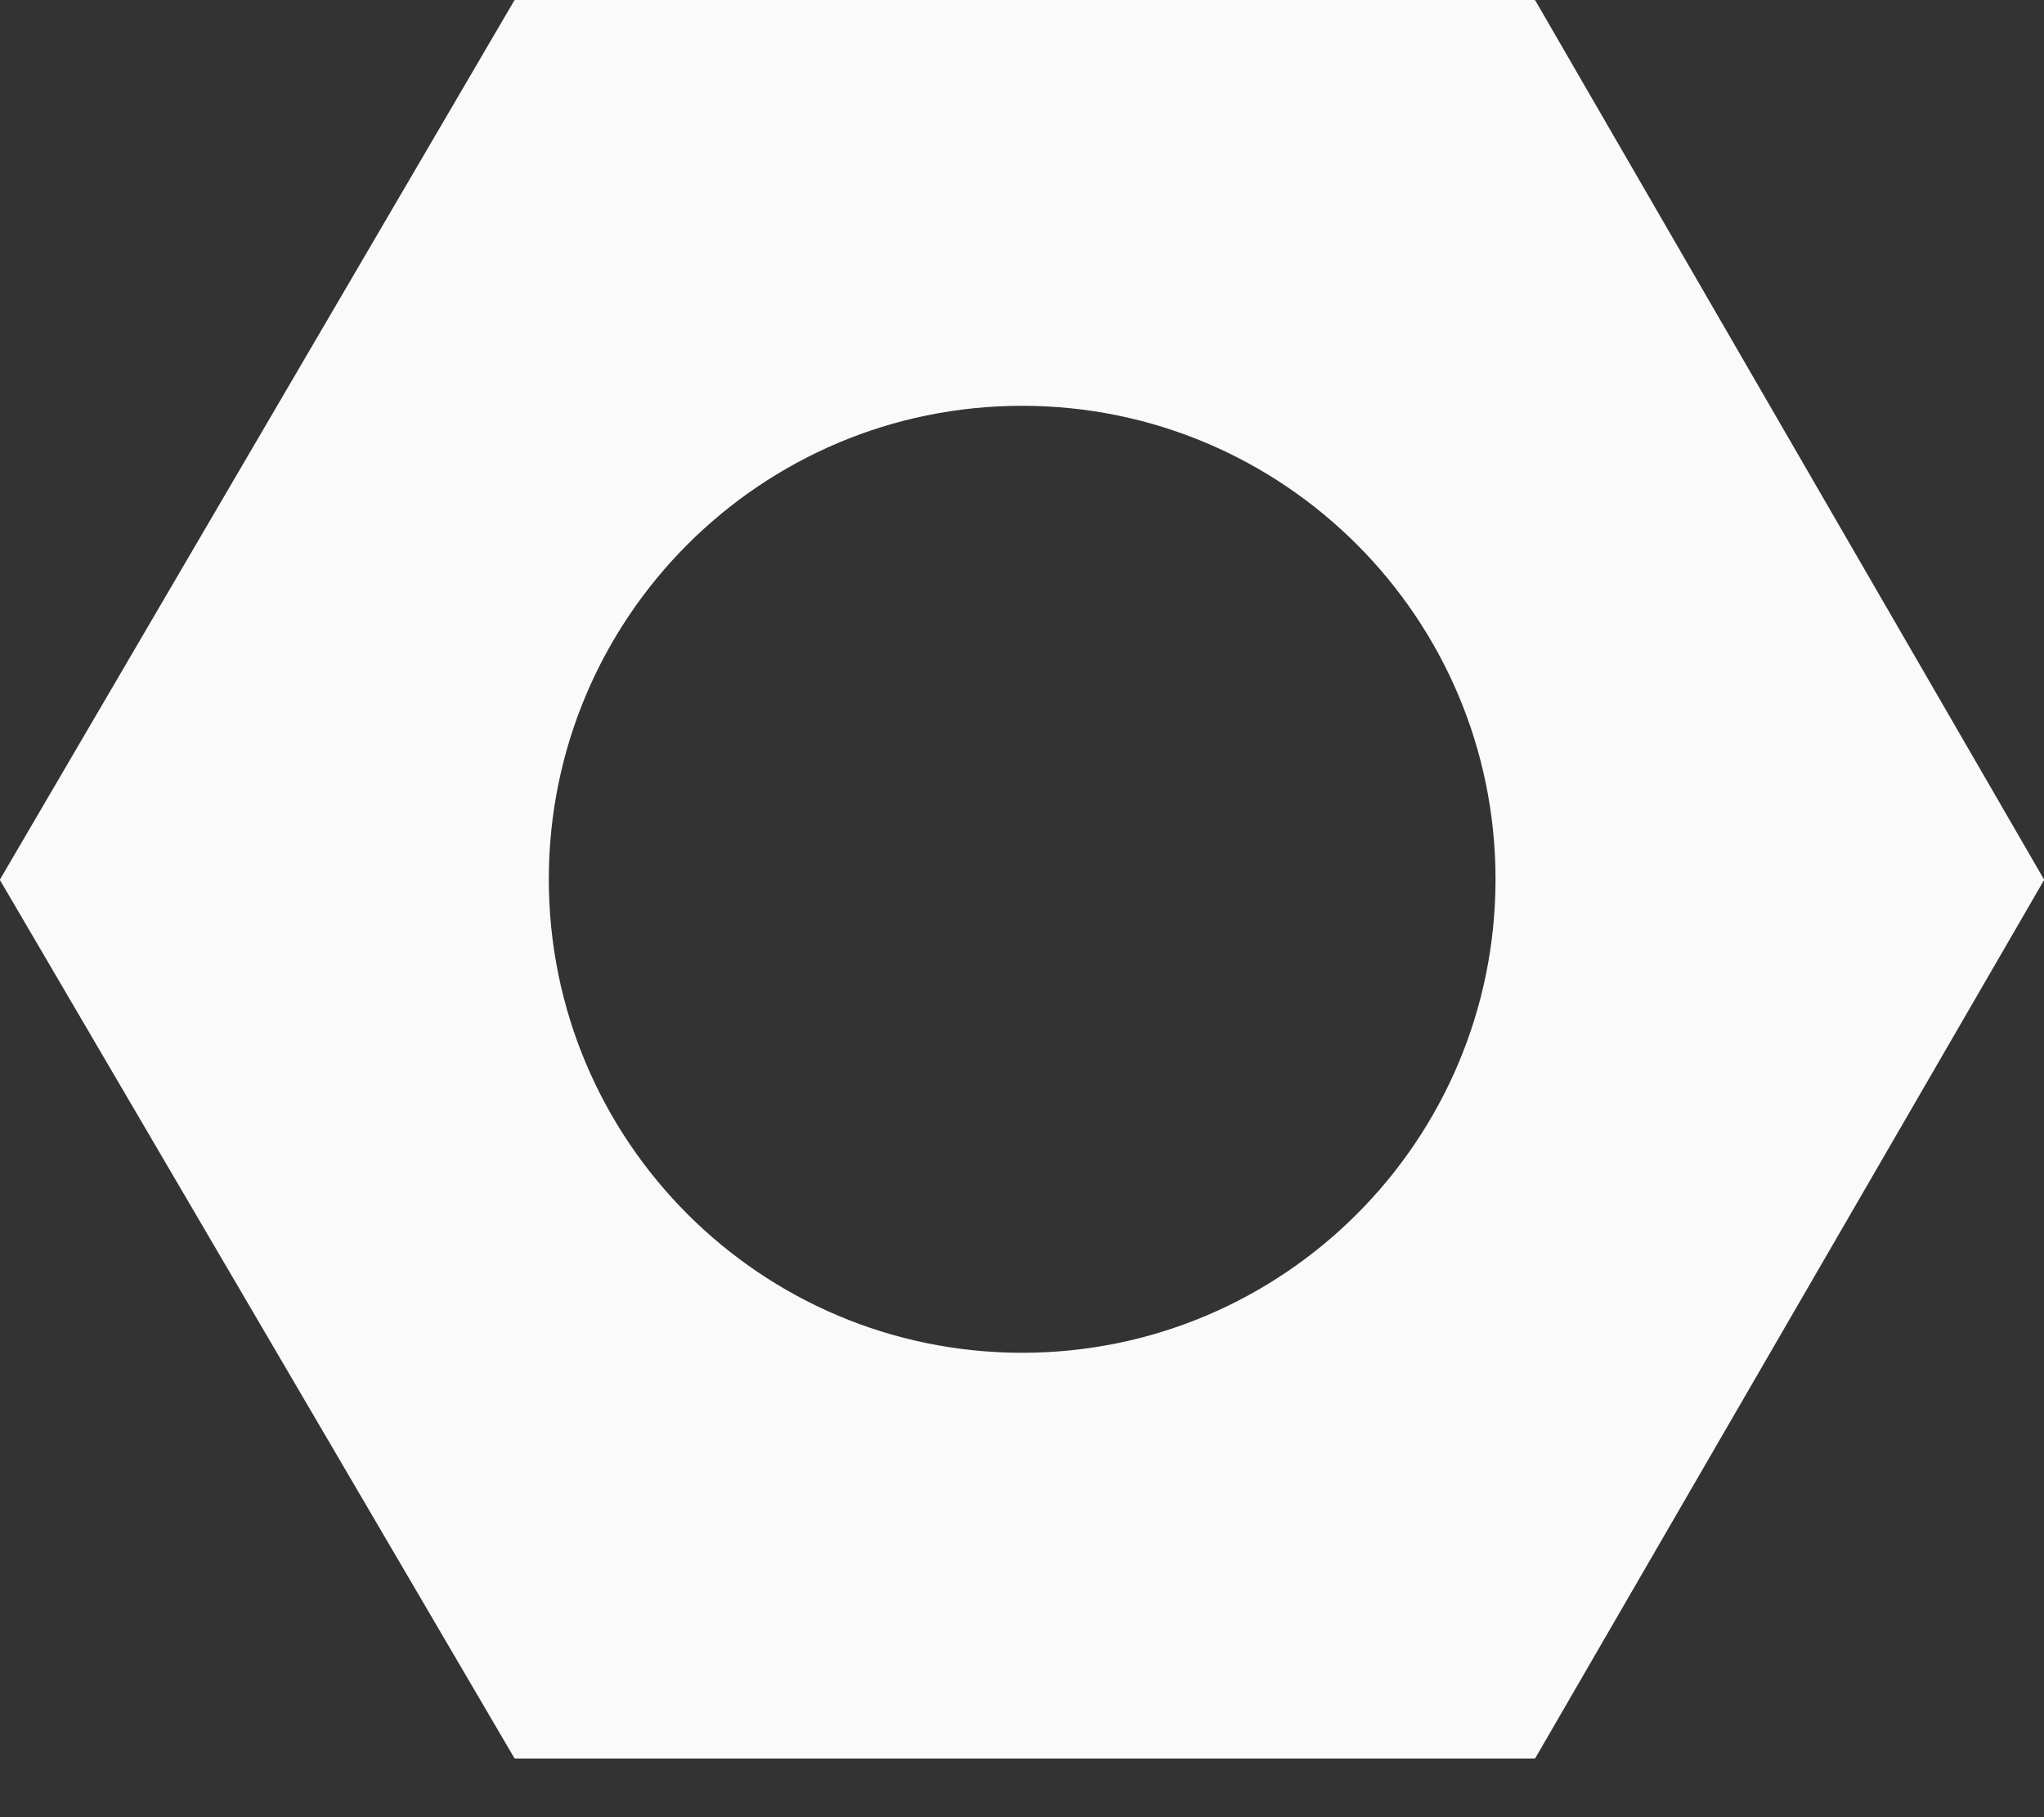 <svg width="18" height="16" viewBox="0 0 18 16" fill="none" xmlns="http://www.w3.org/2000/svg">
<rect x="0" y="0" width="18" height="16" fill="#333333" stroke="none"/>
<path fill-rule="evenodd" clip-rule="evenodd" d="M0.002 7.753C-0.001 7.749 -0.001 7.744 0.002 7.74L4.528 0.006C4.53 0.002 4.535 0 4.539 0H13.51C13.515 0 13.519 0.002 13.522 0.007L17.998 7.74C18.001 7.744 18.001 7.749 17.998 7.753L13.522 15.477C13.519 15.482 13.515 15.484 13.51 15.484H4.539C4.535 15.484 4.53 15.482 4.528 15.477L0.002 7.753ZM13.17 7.742C13.17 10.044 11.304 11.911 9.001 11.911C6.699 11.911 4.833 10.044 4.833 7.742C4.833 5.44 6.699 3.573 9.001 3.573C11.304 3.573 13.17 5.44 13.17 7.742Z" fill="#FAFAFA"/>
</svg>
